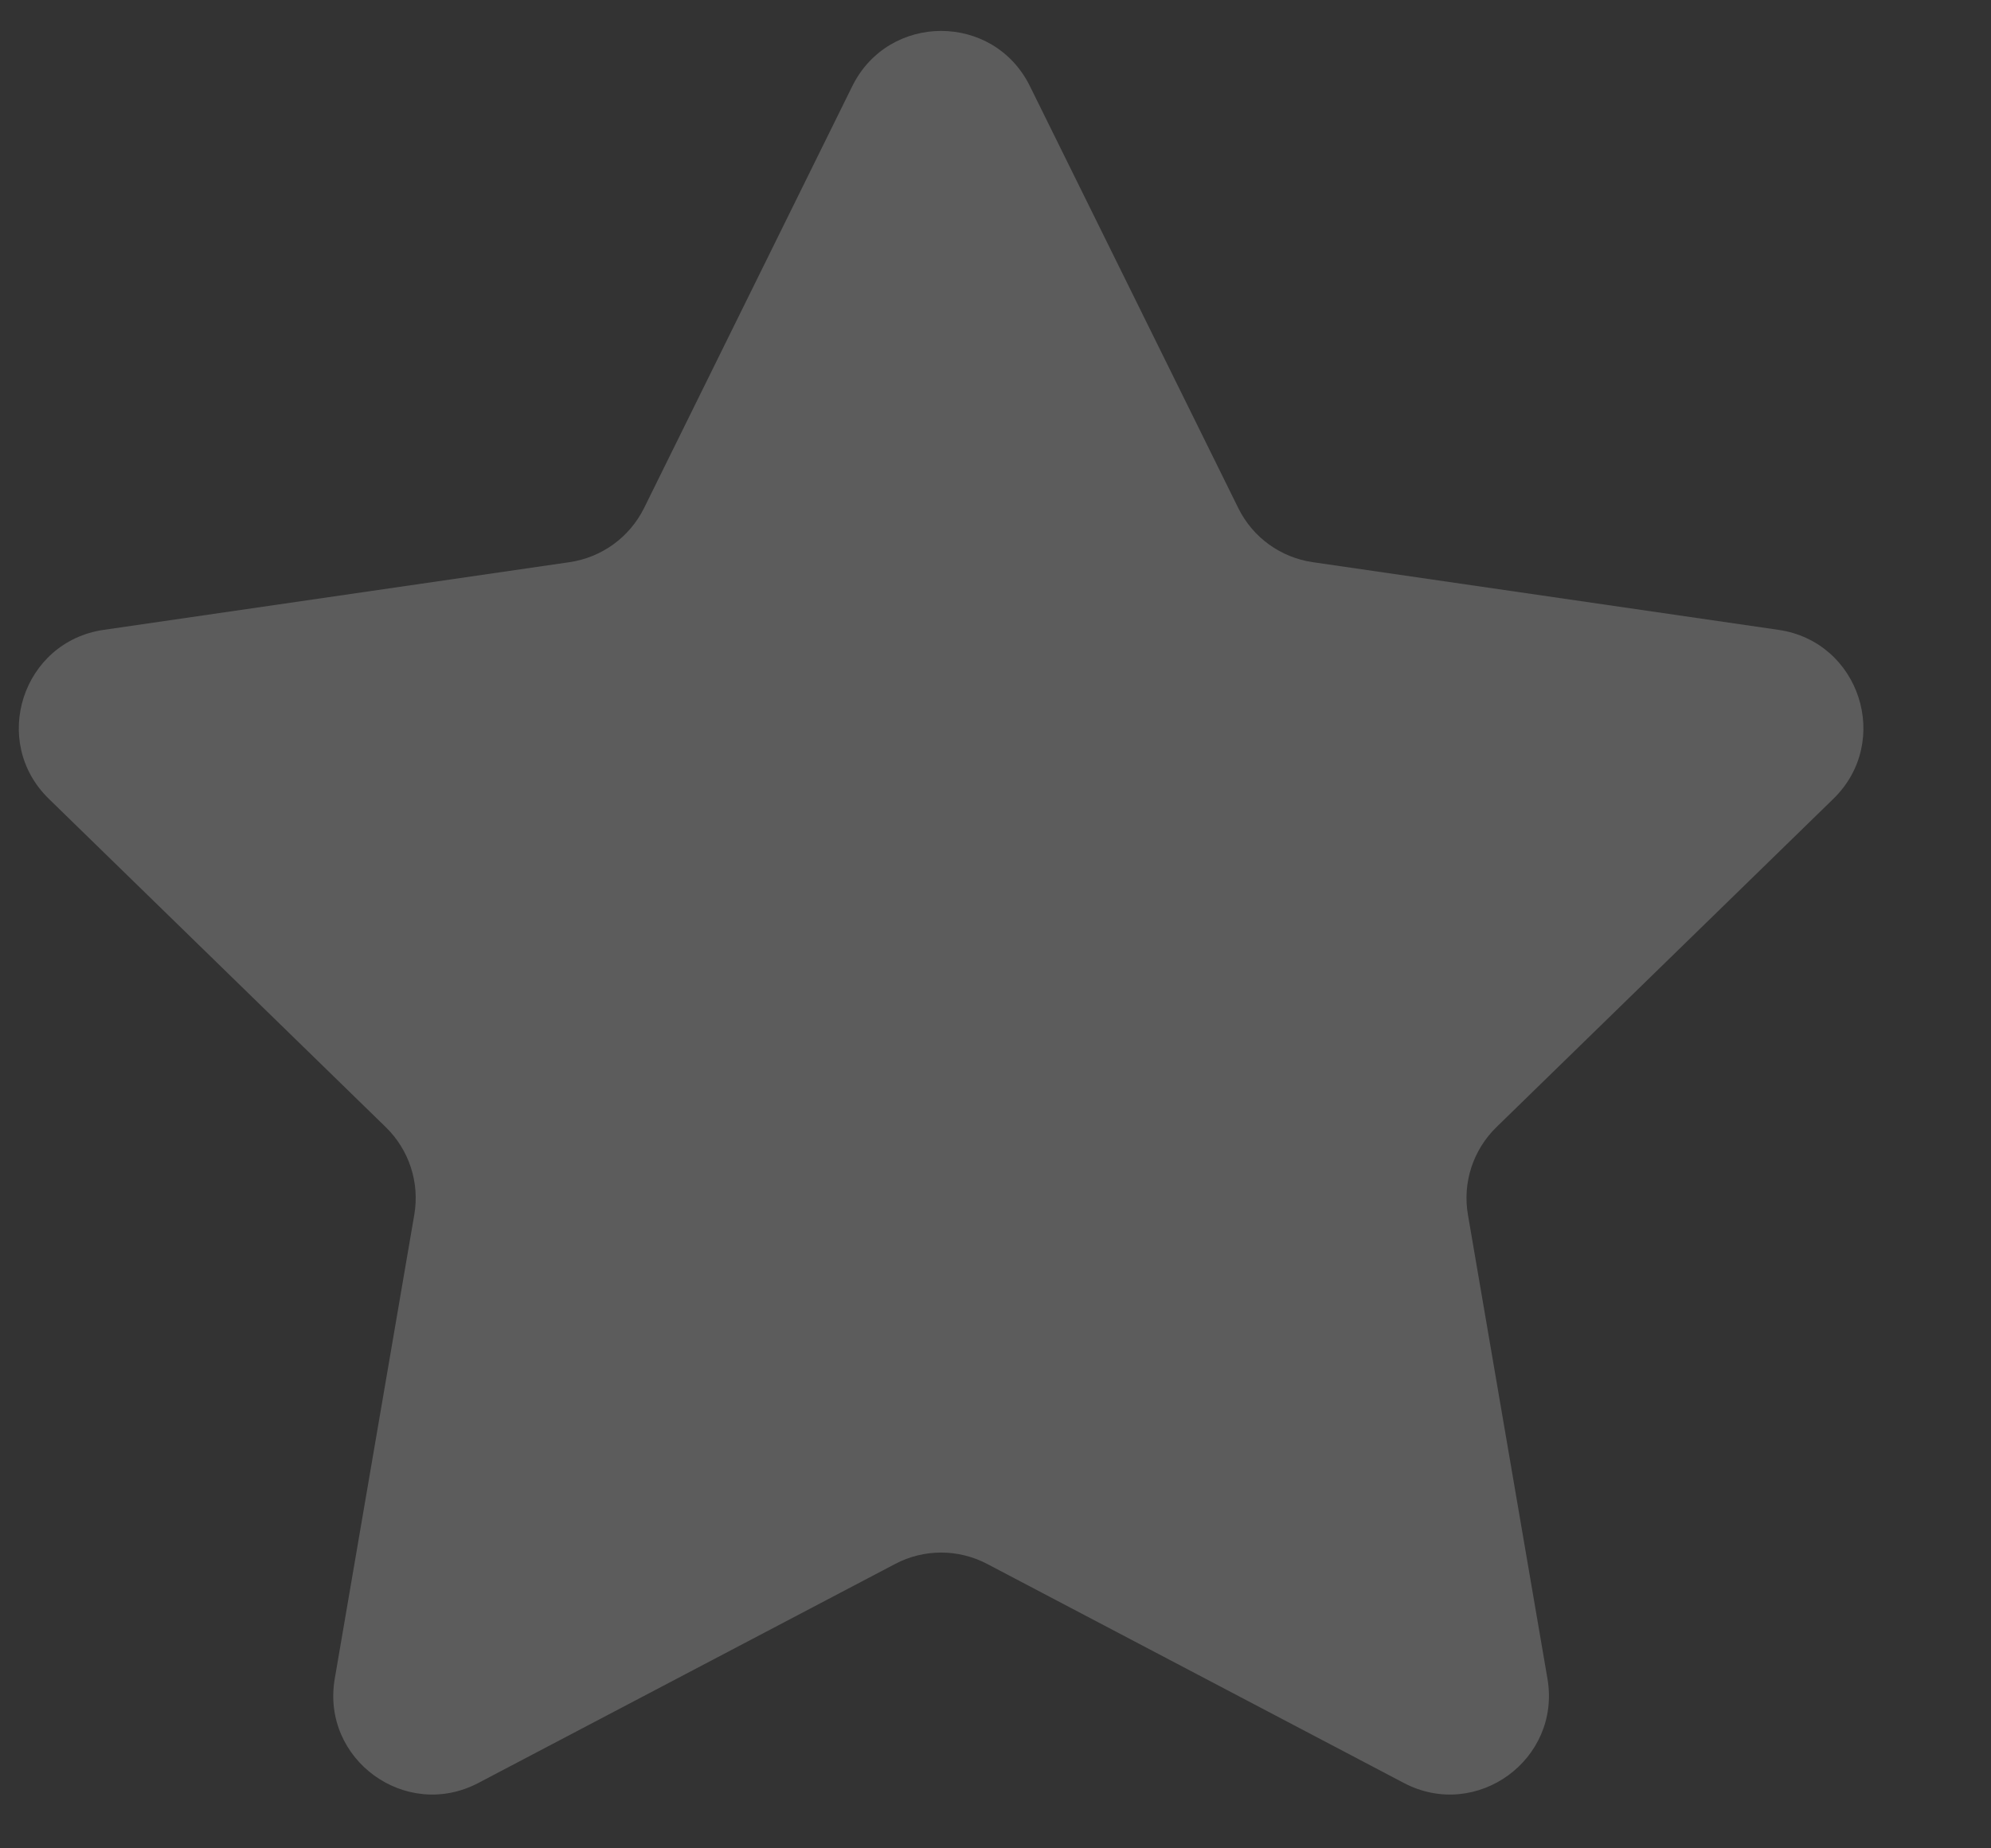 <svg width="14" height="13" viewBox="0 0 14 13" fill="none" xmlns="http://www.w3.org/2000/svg">
<rect x="0" y="0" width="14" height="13" fill="#333333" stroke="none"/>
<path d="M5.993 0.606C6.249 0.088 6.987 0.088 7.242 0.606L8.707 3.573C8.808 3.779 9.004 3.921 9.231 3.954L12.506 4.43C13.077 4.513 13.305 5.215 12.892 5.618L10.522 7.928C10.358 8.088 10.283 8.318 10.322 8.544L10.881 11.806C10.979 12.375 10.382 12.809 9.871 12.54L6.942 11C6.739 10.893 6.496 10.893 6.294 11L3.364 12.54C2.853 12.809 2.256 12.375 2.354 11.806L2.913 8.544C2.952 8.318 2.877 8.088 2.713 7.928L0.343 5.618C-0.07 5.215 0.158 4.513 0.729 4.43L4.004 3.954C4.231 3.921 4.427 3.779 4.529 3.573L5.993 0.606Z" fill="white" fill-opacity="0.2"/>
</svg>
